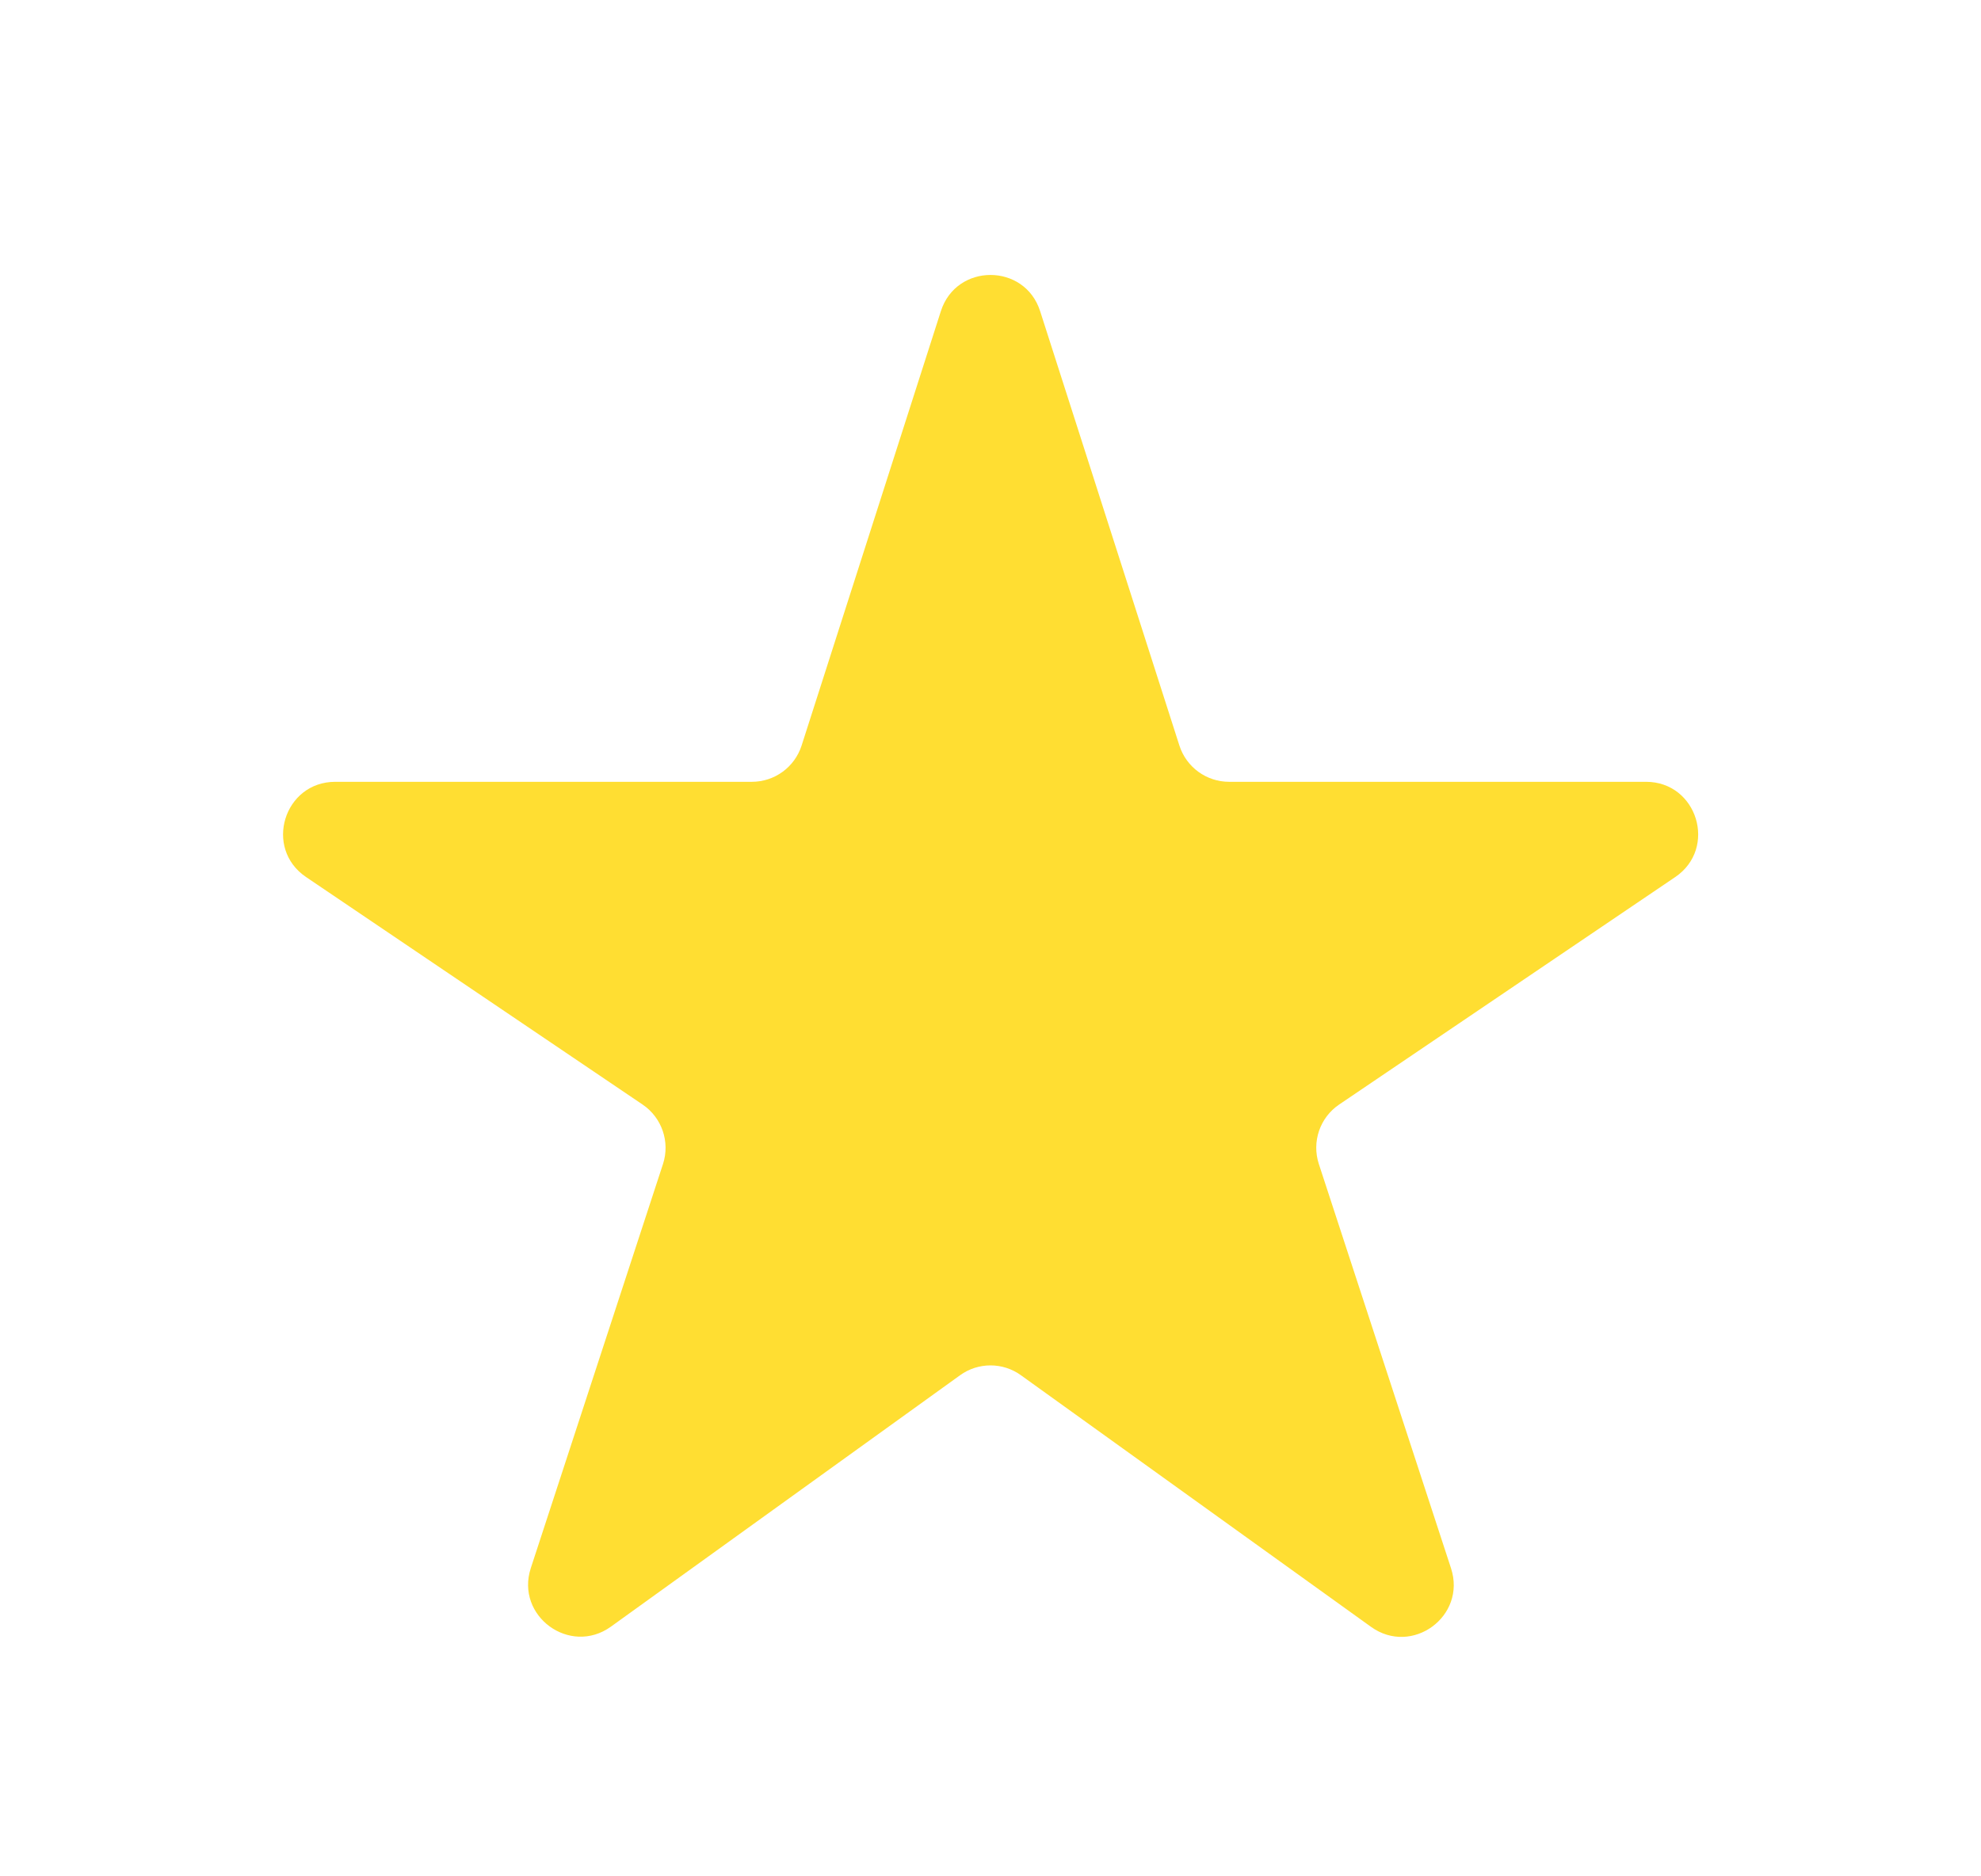 <svg width="19" height="18" viewBox="0 0 19 18" fill="none" xmlns="http://www.w3.org/2000/svg">
<path d="M11.789 7.5C11.571 7.5 11.379 7.36 11.312 7.153L9.976 2.985C9.828 2.522 9.172 2.522 9.024 2.985L7.688 7.153C7.621 7.36 7.429 7.5 7.211 7.5H3.216C2.723 7.5 2.527 8.138 2.936 8.414L6.163 10.596C6.348 10.721 6.428 10.954 6.359 11.166L5.091 15.043C4.941 15.503 5.466 15.887 5.859 15.605L9.208 13.193C9.382 13.067 9.618 13.067 9.792 13.193L13.15 15.607C13.543 15.889 14.067 15.505 13.917 15.045L12.649 11.166C12.58 10.954 12.659 10.721 12.844 10.596L16.067 8.414C16.475 8.138 16.279 7.5 15.787 7.5H11.789Z" fill="#FFDE32"/>
</svg>
